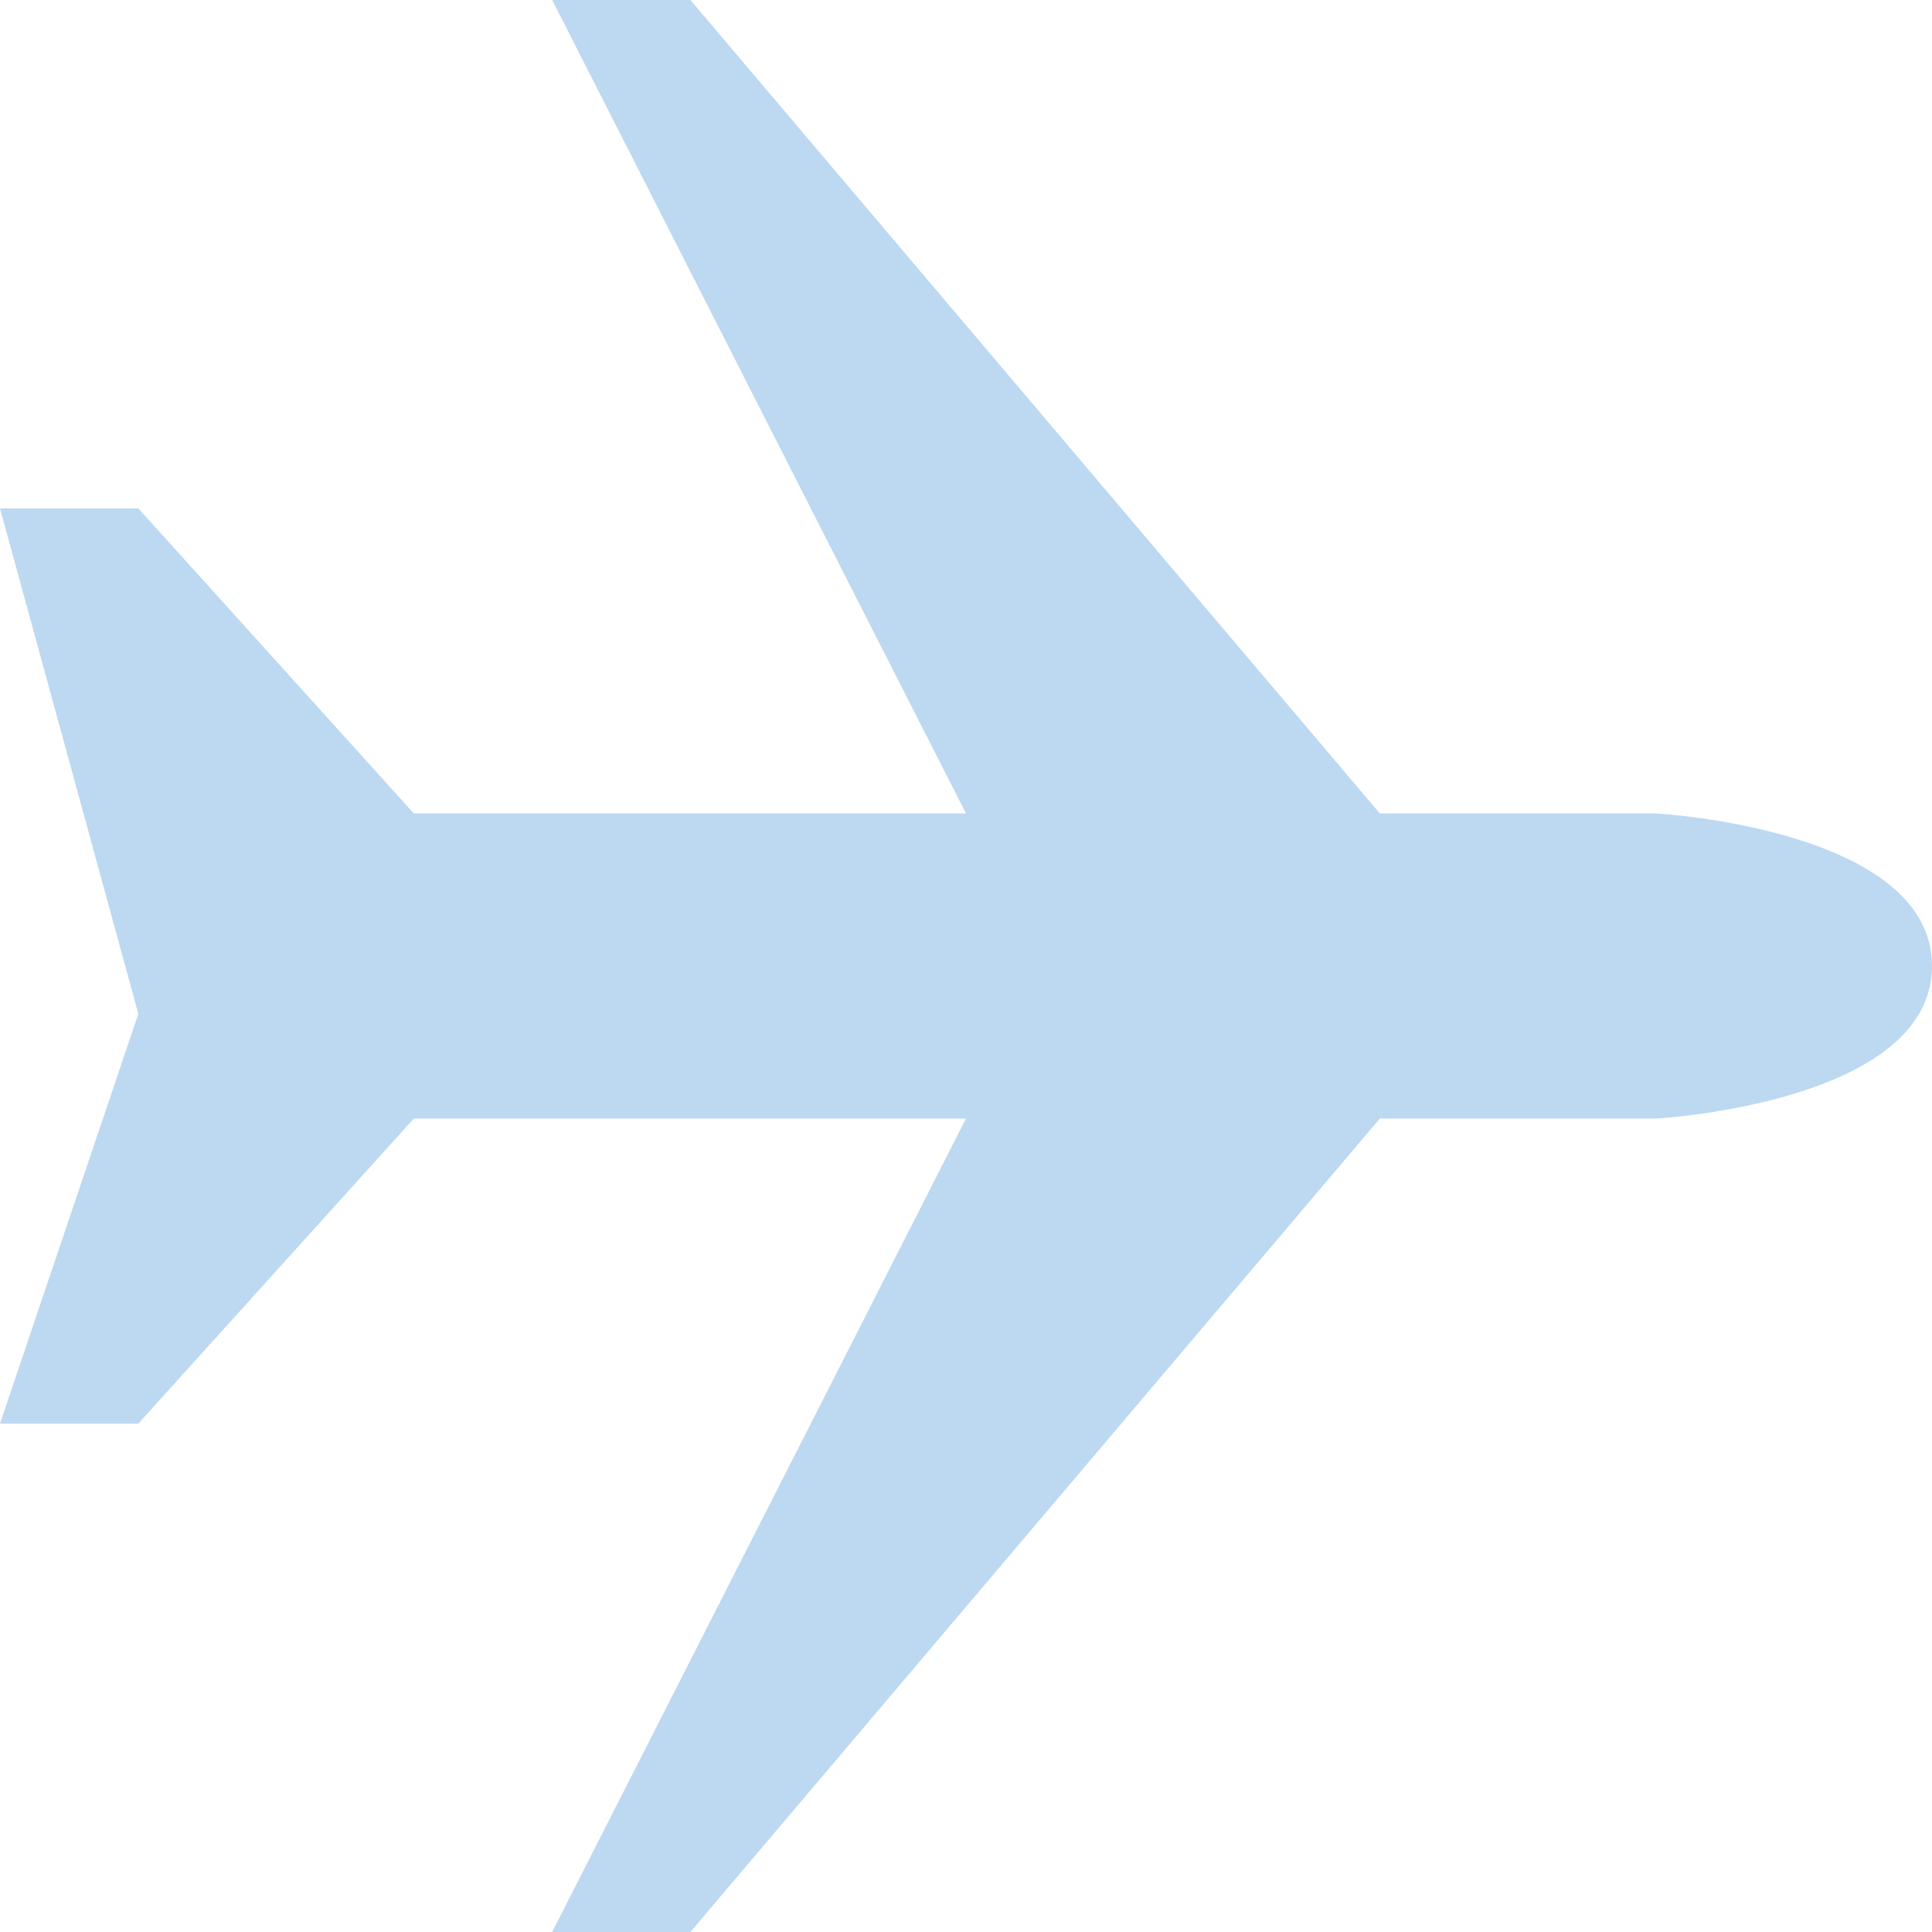 <svg xmlns="http://www.w3.org/2000/svg" fill="rgb(189, 216, 241)" viewBox="0 0 20 20"><path d="M1.432 10.495L0 5.263h1.432l2.852 3.158H10L5.716 0h1.431l7.137 8.421h2.863S20 8.58 20 10s-2.853 1.579-2.853 1.579h-2.863L7.147 20H5.716L10 11.579H4.284l-2.852 3.158H0l1.432-4.242z"/></svg>
